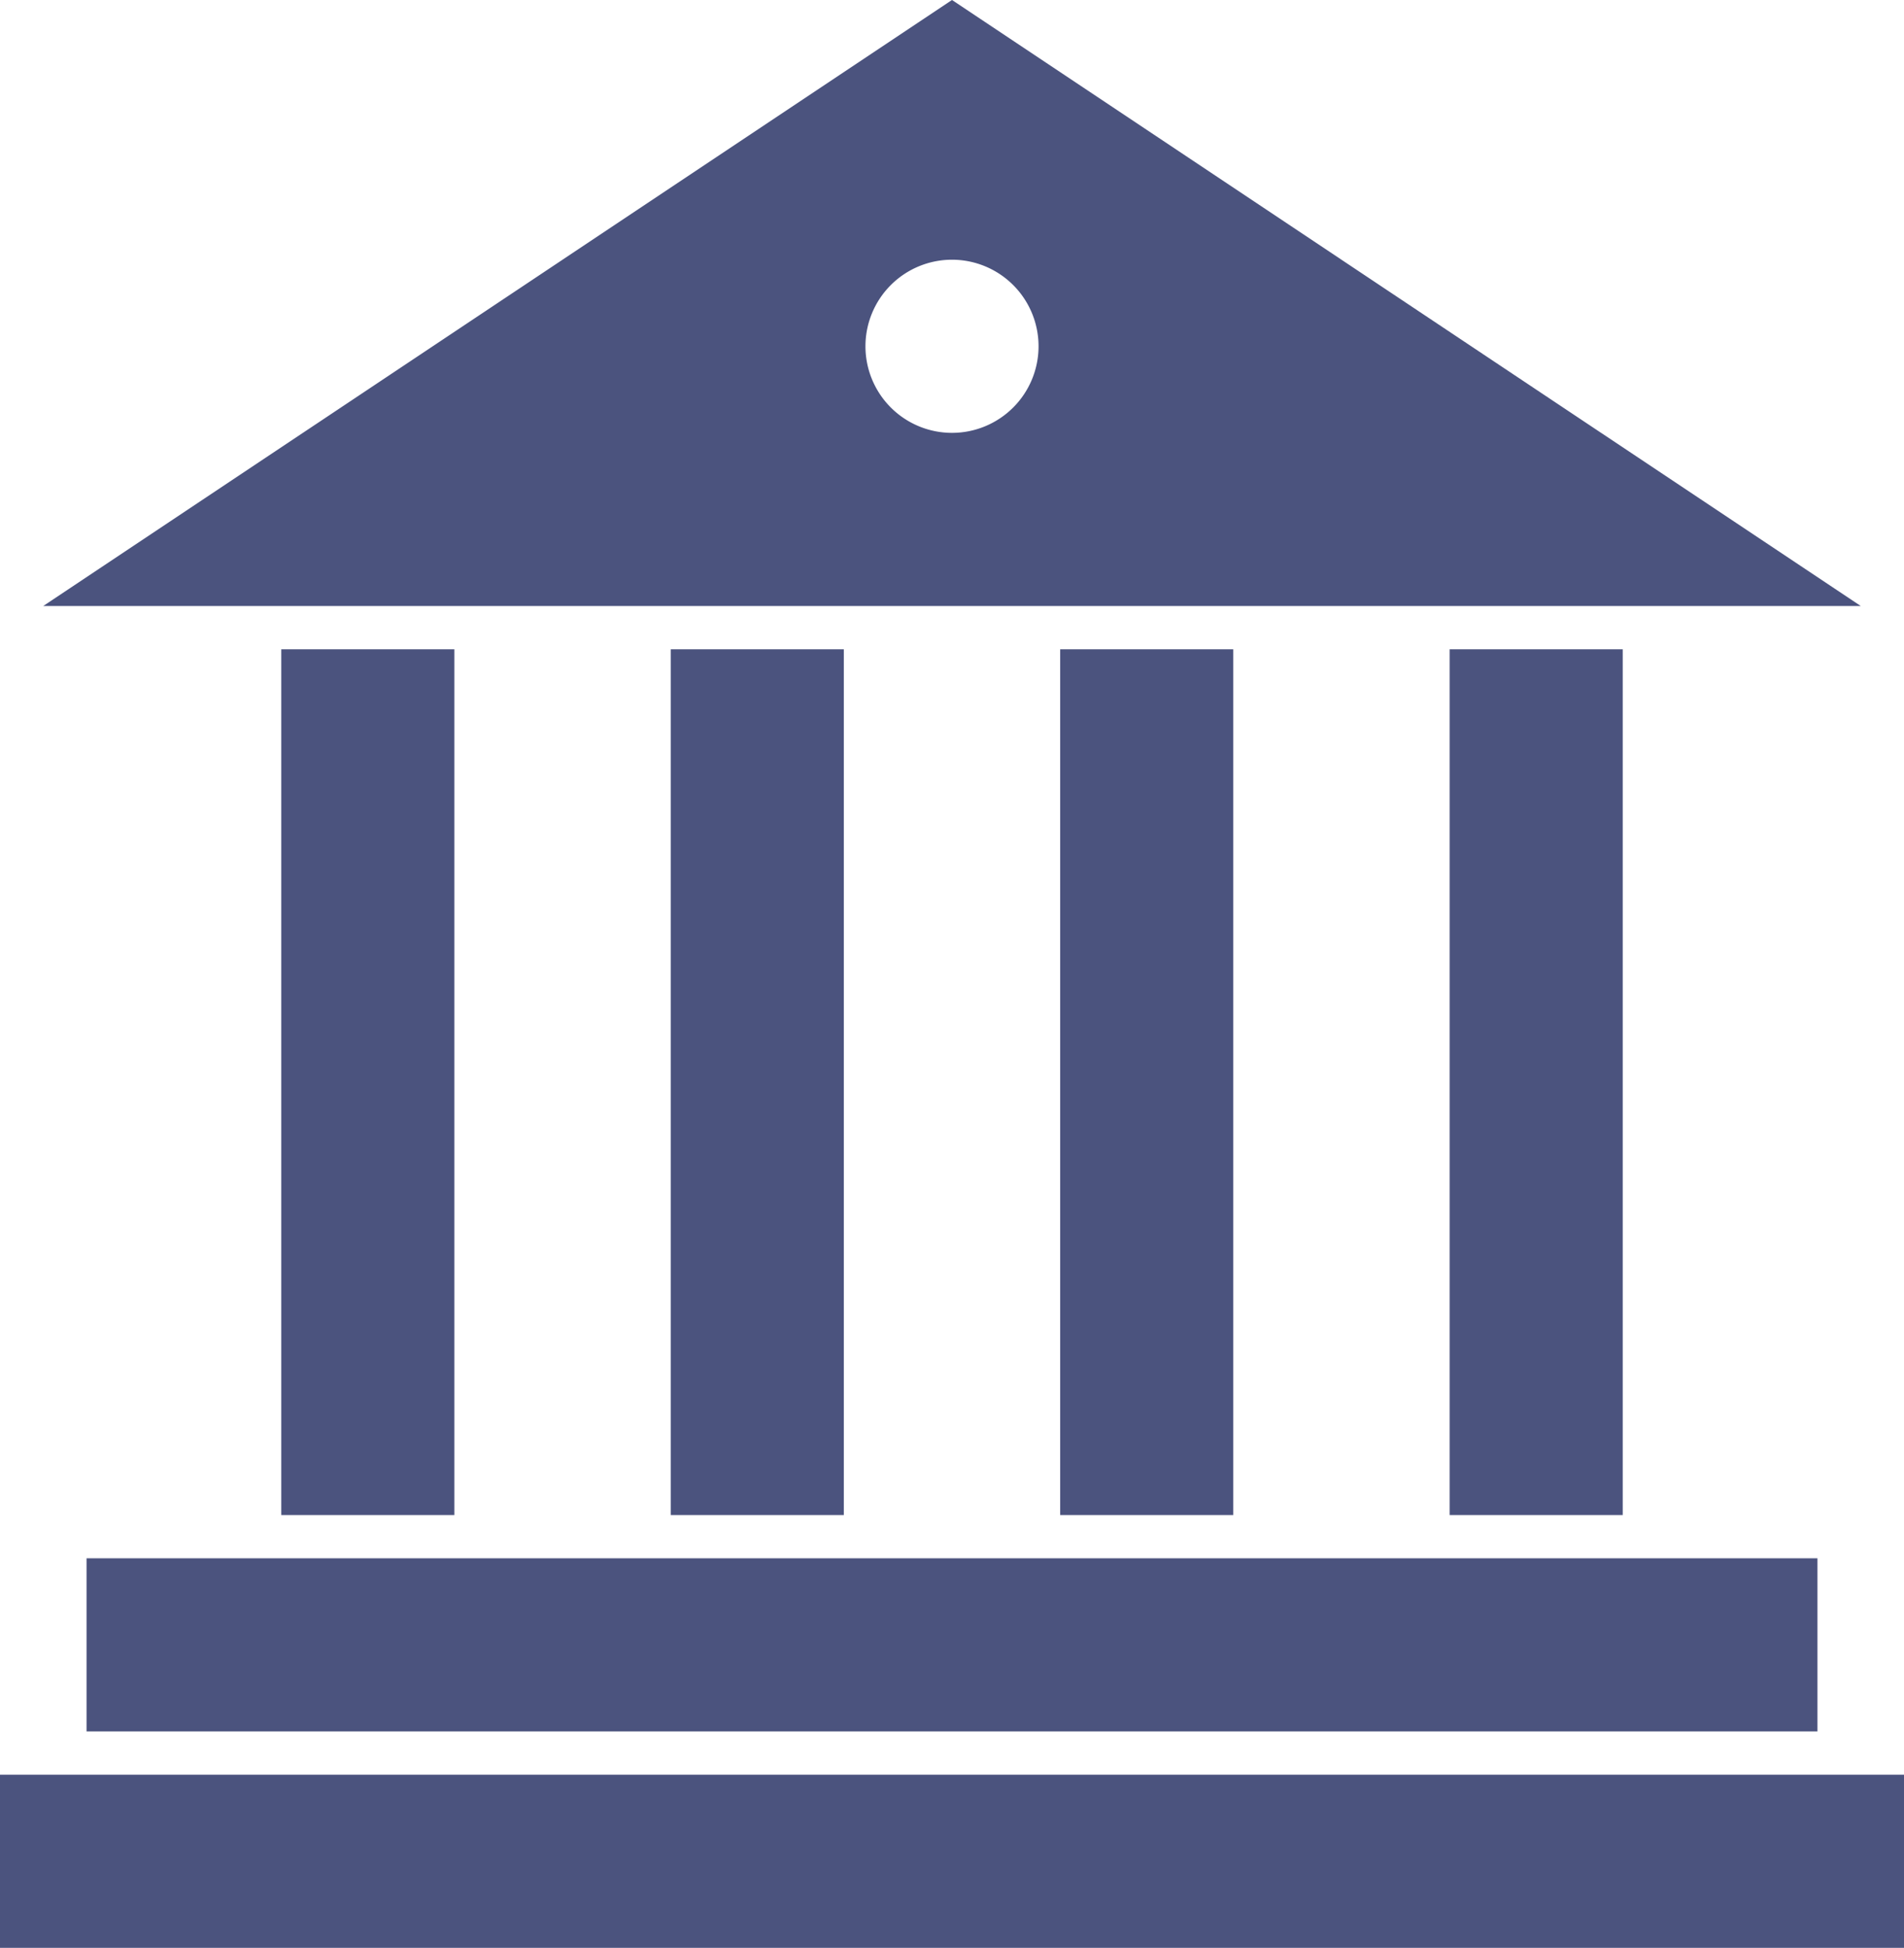 <svg id="Layer_1" data-name="Layer 1" xmlns="http://www.w3.org/2000/svg" viewBox="0 0 88 90"><defs><style>.cls-1{fill:#4b537e;}</style></defs><title>museum</title><path class="cls-1" d="M48,3,6,31H90Zm0,12a4,4,0,1,1-4,4A4,4,0,0,1,48,15ZM17,33V73h8V33Zm18,0V73h8V33Zm18,0V73h8V33Zm18,0V73h8V33ZM8,75v8H88V75ZM4,85v8H92V85Z" transform="translate(-4 -3)"/></svg>